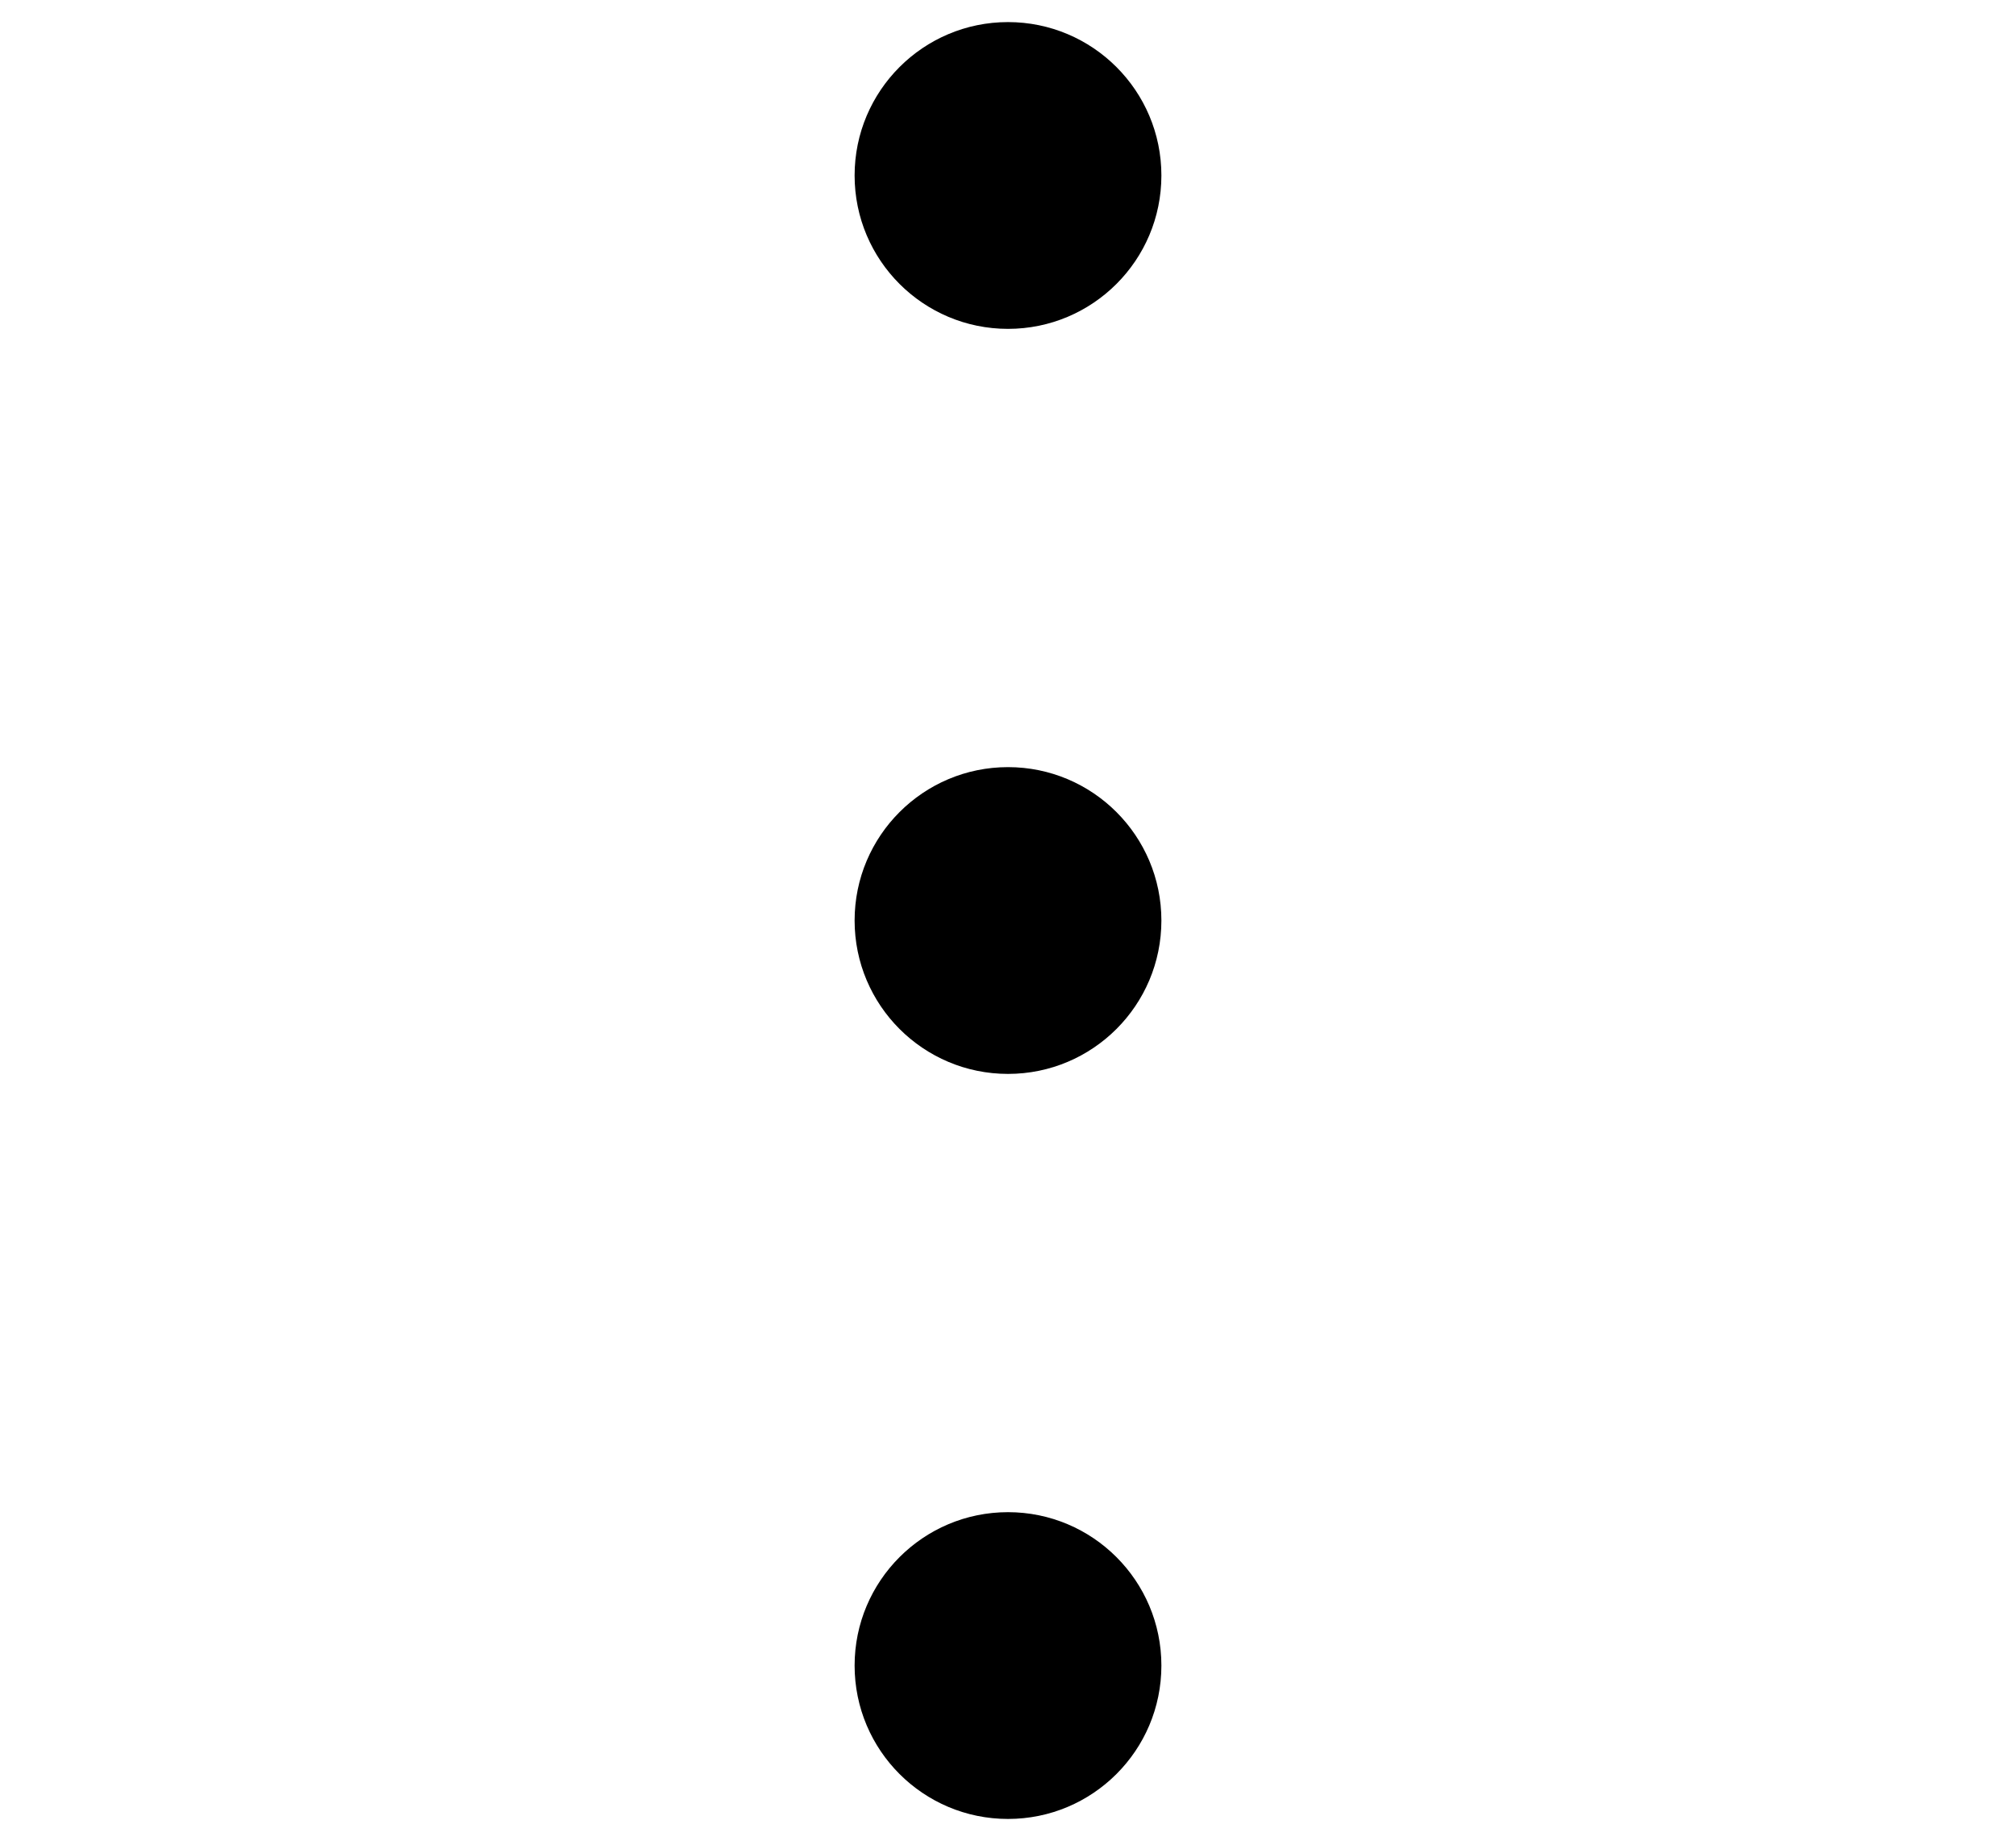 <svg width="23" height="21" viewBox="0 0 23 21" fill="none" xmlns="http://www.w3.org/2000/svg">
<g clip-path="url(#clip0_310_60)">
<path d="M11.5 17.252C10.534 17.252 9.75 18.036 9.75 19.002C9.75 19.969 10.534 20.752 11.5 20.752C12.466 20.752 13.25 19.969 13.25 19.002C13.25 18.036 12.466 17.252 11.5 17.252Z" fill="black"/>
<path d="M11.5 8.752C10.534 8.752 9.75 9.536 9.75 10.502C9.75 11.469 10.534 12.252 11.5 12.252C12.466 12.252 13.25 11.469 13.25 10.502C13.25 9.536 12.466 8.752 11.5 8.752Z" fill="black"/>
<path d="M11.5 0.252C10.534 0.252 9.75 1.036 9.75 2.002C9.75 2.969 10.534 3.752 11.5 3.752C12.466 3.752 13.25 2.969 13.25 2.002C13.25 1.036 12.466 0.252 11.5 0.252Z" fill="black"/>
</g>
<defs>
<clipPath id="clip0_310_60">
<rect width="21.5" height="20.5" fill="white" transform="translate(22.25 20.752) rotate(180)"/>
</clipPath>
</defs>
</svg>
